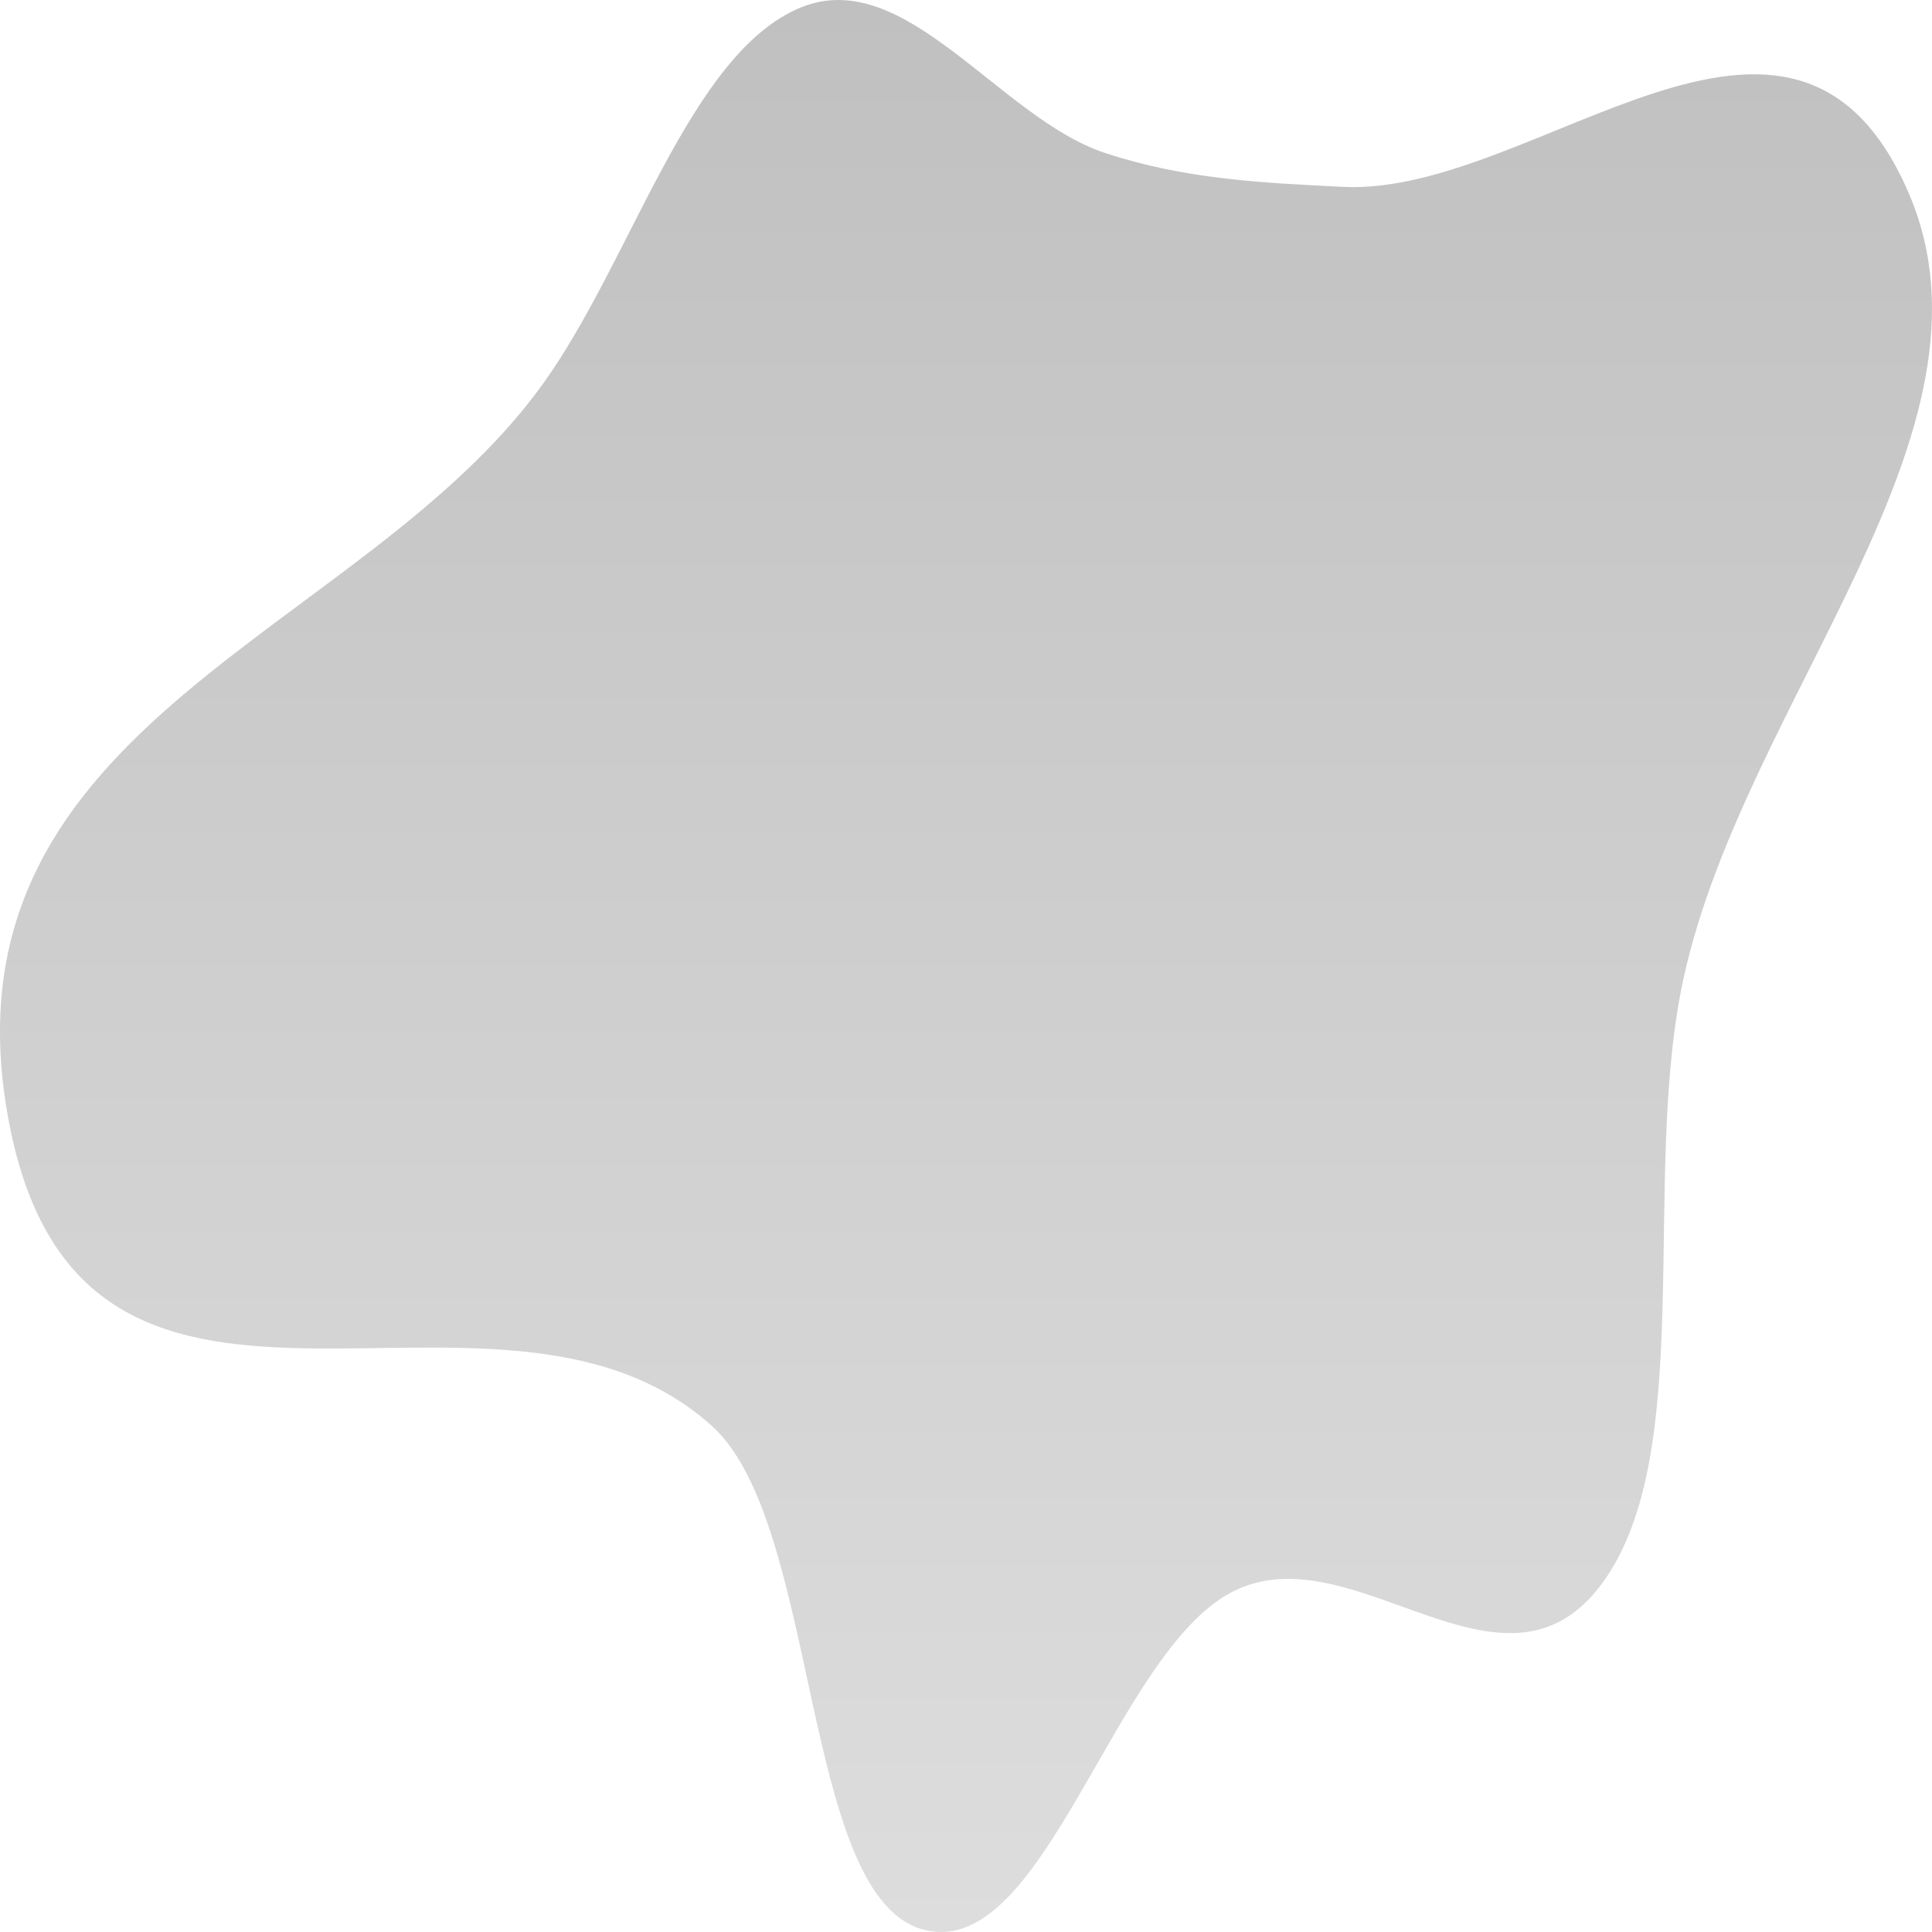 <svg width="50" height="50" viewBox="0 0 50 50" fill="none" xmlns="http://www.w3.org/2000/svg">
<path fill-rule="evenodd" clip-rule="evenodd" d="M28.596 3.958C30.662 4.641 32.655 4.731 34.758 4.836C39.736 5.083 46.405 -1.946 49.395 4.992C52.057 11.165 45.164 18.086 43.576 25.294C42.449 30.408 43.944 37.597 41.467 40.972C38.904 44.462 35.03 39.606 31.907 41.189C28.798 42.764 26.999 50.926 23.814 49.913C20.73 48.933 21.206 39.404 18.421 36.901C12.719 31.777 1.915 39.416 0.165 28.662C-1.463 18.66 9.364 16.426 14.035 9.957C16.359 6.739 17.833 1.385 20.721 0.195C23.425 -0.918 25.866 3.056 28.596 3.958Z" fill="url(#paint0_linear_5_78)"/>
<defs>
<linearGradient id="paint0_linear_5_78" x1="25" y1="0" x2="25" y2="50" gradientUnits="userSpaceOnUse">
<stop stop-color="#C0C0C0"/>
<stop offset="1" stop-color="#DDDDDD"/>
</linearGradient>
</defs>
</svg>
